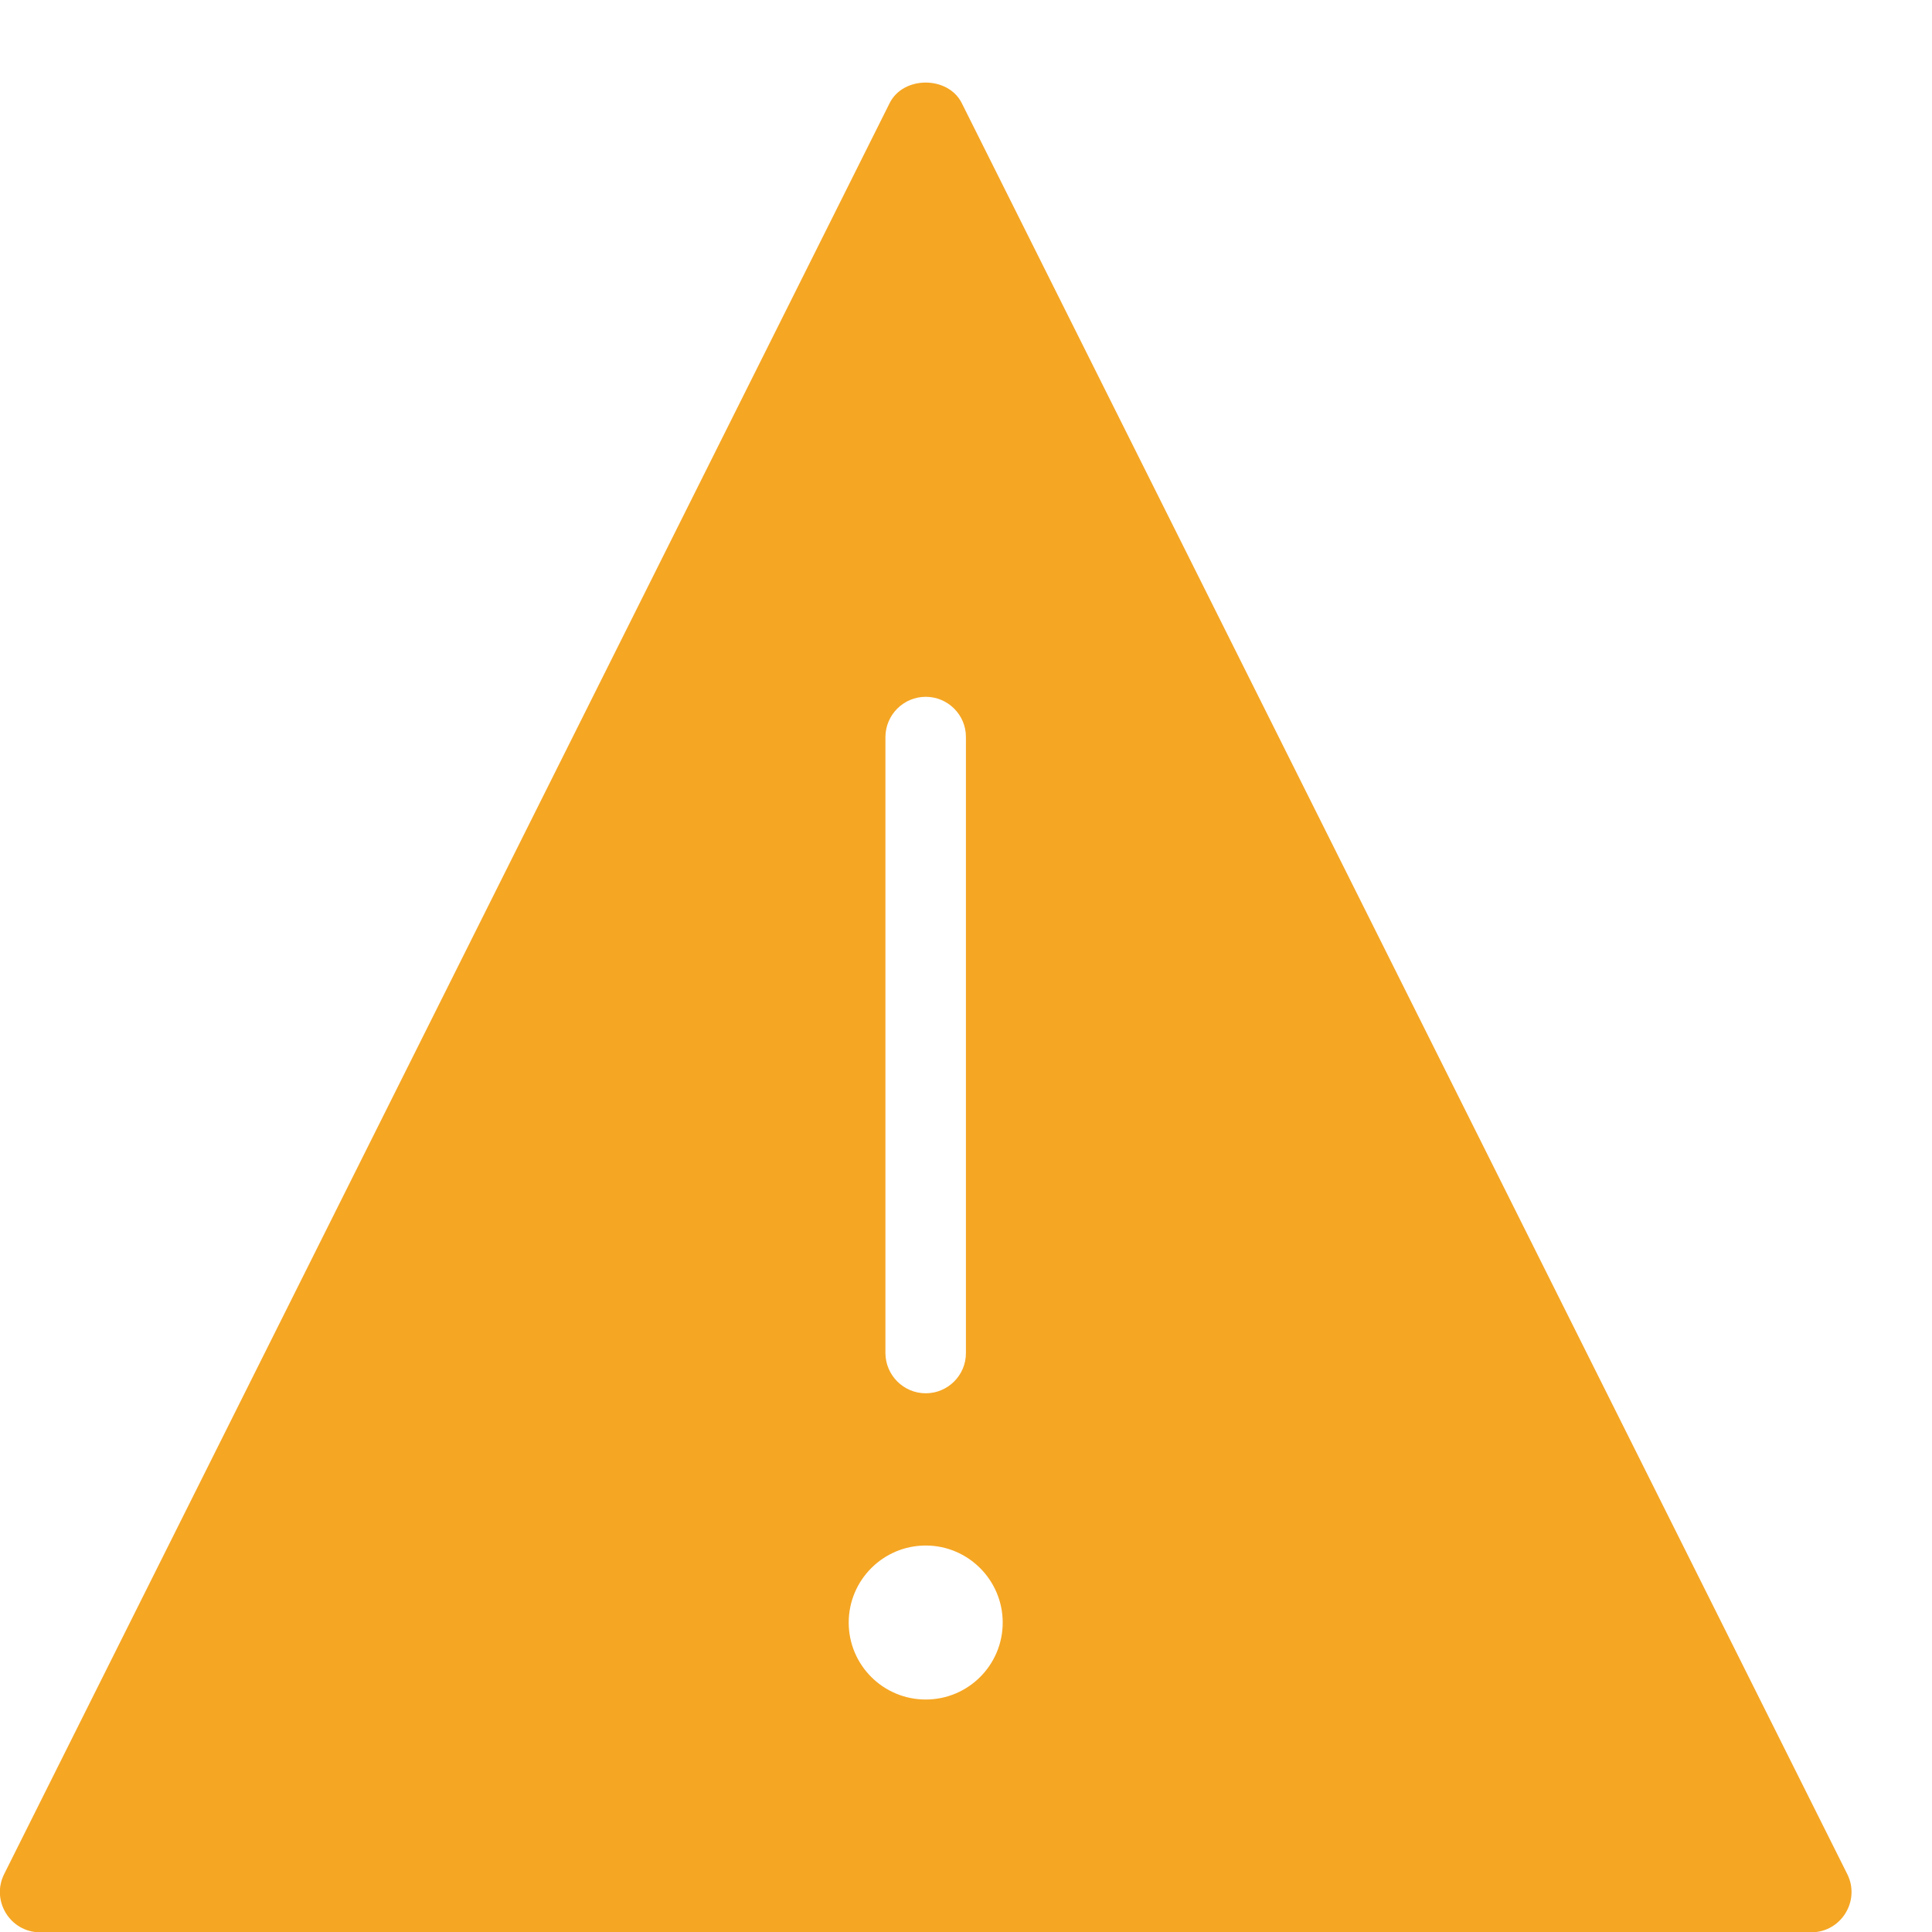 <?xml version="1.0" encoding="UTF-8" standalone="no"?>
<!-- Generator: Adobe Illustrator 19.2.1, SVG Export Plug-In . SVG Version: 6.00 Build 0)  -->

<svg
   xmlns:dc="http://purl.org/dc/elements/1.1/"
   xmlns:cc="http://creativecommons.org/ns#"
   xmlns:rdf="http://www.w3.org/1999/02/22-rdf-syntax-ns#"
   xmlns:svg="http://www.w3.org/2000/svg"
   xmlns="http://www.w3.org/2000/svg"
   xmlns:sodipodi="http://sodipodi.sourceforge.net/DTD/sodipodi-0.dtd"
   xmlns:inkscape="http://www.inkscape.org/namespaces/inkscape"
   version="1.1"
   x="0px"
   y="0px"
   width="24px"
   height="24px"
   viewBox="0 0 24 24"
   enable-background="new 0 0 24 24"
   xml:space="preserve"
   id="svg4622"
   sodipodi:docname="error.svg"
   inkscape:version="0.92.3 (2405546, 2018-03-11)"><defs
   id="defs4626" /><sodipodi:namedview
   pagecolor="#ffffff"
   bordercolor="#666666"
   borderopacity="1"
   objecttolerance="10"
   gridtolerance="10"
   guidetolerance="10"
   inkscape:pageopacity="0"
   inkscape:pageshadow="2"
   inkscape:window-width="1920"
   inkscape:window-height="1017"
   id="namedview4624"
   showgrid="false"
   inkscape:zoom="35.333333"
   inkscape:cx="12"
   inkscape:cy="12"
   inkscape:window-x="-8"
   inkscape:window-y="-8"
   inkscape:window-maximized="1"
   inkscape:current-layer="svg4622" />
<g
   id="Filled_Icons_1_"
   style="fill:#f5a623;fill-opacity:1">
	<g
   id="Filled_Icons"
   style="fill:#f5a623;fill-opacity:1">
		<path
   d="M22.947,23.28l-11-22c-0.17-0.339-0.726-0.339-0.895,0l-11,22c-0.166,0.33,0.074,0.724,0.447,0.724h22    C22.873,24.004,23.113,23.61,22.947,23.28z M10.999,9.156c0.001-0.276,0.225-0.5,0.501-0.5c0.275,0,0.5,0.224,0.499,0.5v7.652    c0.001,0.275-0.224,0.5-0.499,0.5c-0.276,0-0.5-0.225-0.501-0.5V9.156z M11.5,21.112c-0.529,0-0.957-0.428-0.957-0.956    c0-0.527,0.428-0.957,0.957-0.957c0.527,0,0.956,0.43,0.956,0.957C12.456,20.685,12.027,21.112,11.5,21.112z"
   id="path4614"
   style="fill:#f5a623;fill-opacity:1" />
	</g>
	<g
   id="New_icons"
   style="fill:#f5a623;fill-opacity:1">
	</g>
</g>
<g
   id="Invisible_Shape">
	<rect
   fill="none"
   width="24"
   height="24"
   id="rect4619" />
</g>
</svg>